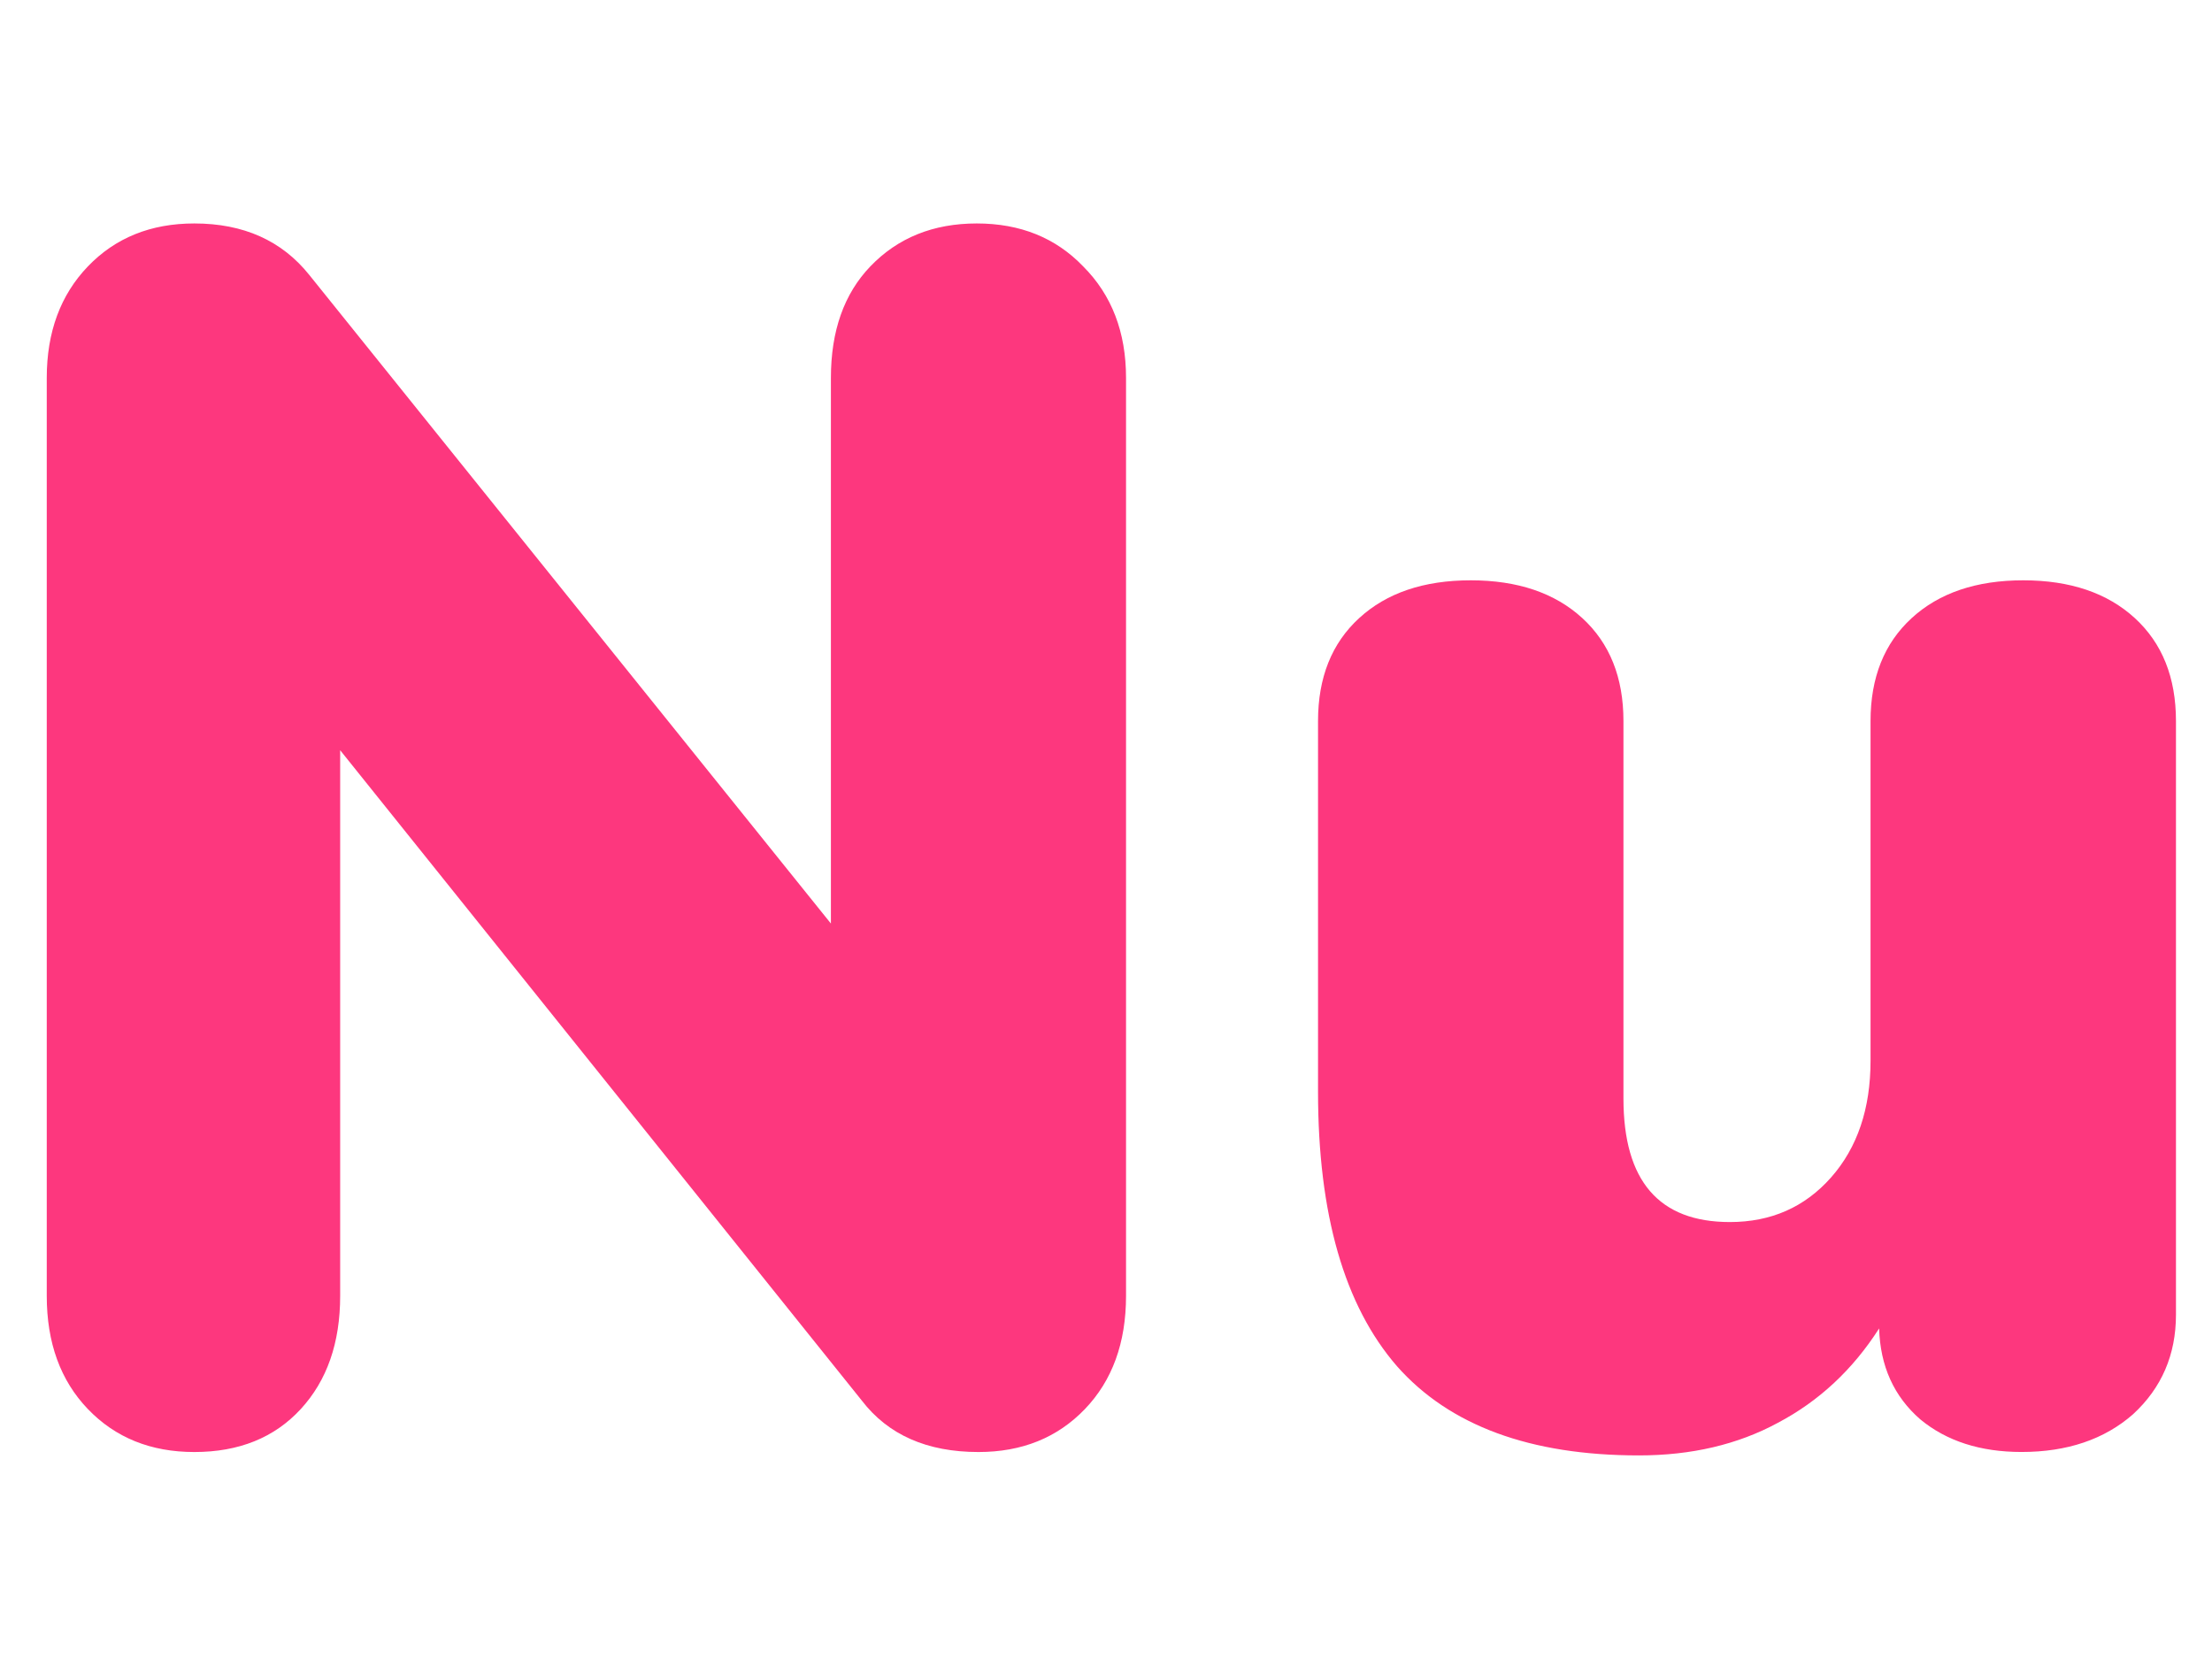 <?xml version="1.0" encoding="UTF-8" standalone="no" ?>
<!DOCTYPE svg PUBLIC "-//W3C//DTD SVG 1.1//EN" "http://www.w3.org/Graphics/SVG/1.1/DTD/svg11.dtd">
<svg xmlns="http://www.w3.org/2000/svg" xmlns:xlink="http://www.w3.org/1999/xlink" version="1.1" width="640" height="480" viewBox="0 0 640 480" xml:space="preserve">
<desc>Created with Fabric.js 3.6.6</desc>
<defs>
</defs>
<g transform="matrix(5.44 0 0 5.44 321.55 242.95)"  >
<g style=""   >
		<g transform="matrix(3.51 0 0 3.51 -27.91 -0.09)"  >
<linearGradient id="SVGID_6" gradientUnits="userSpaceOnUse" gradientTransform="matrix(1 0 0 1 0 0)"  x1="35.386" y1="19.318" x2="35.886" y2="19.318">
<stop offset="0%" style="stop-color:rgb(253,55,126);stop-opacity: 1"/>
<stop offset="100%" style="stop-color:rgb(33,37,41);stop-opacity: 1"/>
</linearGradient>
<path style="stroke: none; stroke-width: 1; stroke-dasharray: none; stroke-linecap: butt; stroke-dashoffset: 0; stroke-linejoin: miter; stroke-miterlimit: 4; fill: url(#SVGID_6); fill-rule: nonzero; opacity: 1;"  transform=" translate(-8.18, -10.17)" d="M 14.092 0.858 C 14.751 0.858 15.288 1.075 15.704 1.508 C 16.137 1.941 16.354 2.505 16.354 3.198 V 17.108 C 16.354 17.819 16.146 18.391 15.73 18.824 C 15.314 19.257 14.777 19.474 14.118 19.474 C 13.338 19.474 12.749 19.214 12.35 18.694 L 4.446 8.84 V 17.108 C 4.446 17.819 4.247 18.391 3.848 18.824 C 3.449 19.257 2.912 19.474 2.236 19.474 C 1.577 19.474 1.04 19.257 0.624 18.824 C 0.208 18.391 0 17.819 0 17.108 V 3.198 C 0 2.505 0.208 1.941 0.624 1.508 C 1.04 1.075 1.577 0.858 2.236 0.858 C 2.981 0.858 3.562 1.118 3.978 1.638 L 11.882 11.466 V 3.198 C 11.882 2.487 12.081 1.924 12.48 1.508 C 12.896 1.075 13.433 0.858 14.092 0.858 Z" stroke-linecap="round" />
</g>
		<g transform="matrix(3.51 0 0 3.51 33.8 9.49)"  >
<linearGradient id="SVGID_7" gradientUnits="userSpaceOnUse" gradientTransform="matrix(1 0 0 1 0 0)"  x1="35.386" y1="19.318" x2="35.886" y2="19.318">
<stop offset="0%" style="stop-color:rgb(253,55,126);stop-opacity: 1"/>
<stop offset="100%" style="stop-color:rgb(33,37,41);stop-opacity: 1"/>
</linearGradient>
<path style="stroke: none; stroke-width: 1; stroke-dasharray: none; stroke-linecap: butt; stroke-dashoffset: 0; stroke-linejoin: miter; stroke-miterlimit: 4; fill: url(#SVGID_7); fill-rule: nonzero; opacity: 1;"  transform=" translate(-25.76, -12.9)" d="M 29.948 6.266 C 30.658 6.266 31.222 6.457 31.638 6.838 C 32.054 7.219 32.262 7.739 32.262 8.398 V 17.394 C 32.262 18.001 32.045 18.503 31.612 18.902 C 31.178 19.283 30.615 19.474 29.922 19.474 C 29.298 19.474 28.786 19.309 28.388 18.98 C 27.989 18.633 27.781 18.174 27.764 17.602 C 27.365 18.226 26.854 18.703 26.23 19.032 C 25.623 19.361 24.921 19.526 24.124 19.526 C 22.477 19.526 21.255 19.075 20.458 18.174 C 19.66 17.255 19.262 15.869 19.262 14.014 V 8.398 C 19.262 7.739 19.47 7.219 19.886 6.838 C 20.302 6.457 20.865 6.266 21.576 6.266 C 22.286 6.266 22.85 6.457 23.266 6.838 C 23.682 7.219 23.89 7.739 23.89 8.398 V 14.118 C 23.89 15.366 24.427 15.99 25.502 15.99 C 26.126 15.99 26.637 15.765 27.036 15.314 C 27.434 14.863 27.634 14.274 27.634 13.546 V 8.398 C 27.634 7.739 27.842 7.219 28.258 6.838 C 28.674 6.457 29.237 6.266 29.948 6.266 Z" stroke-linecap="round" />
</g>
</g>
</g>
</svg>